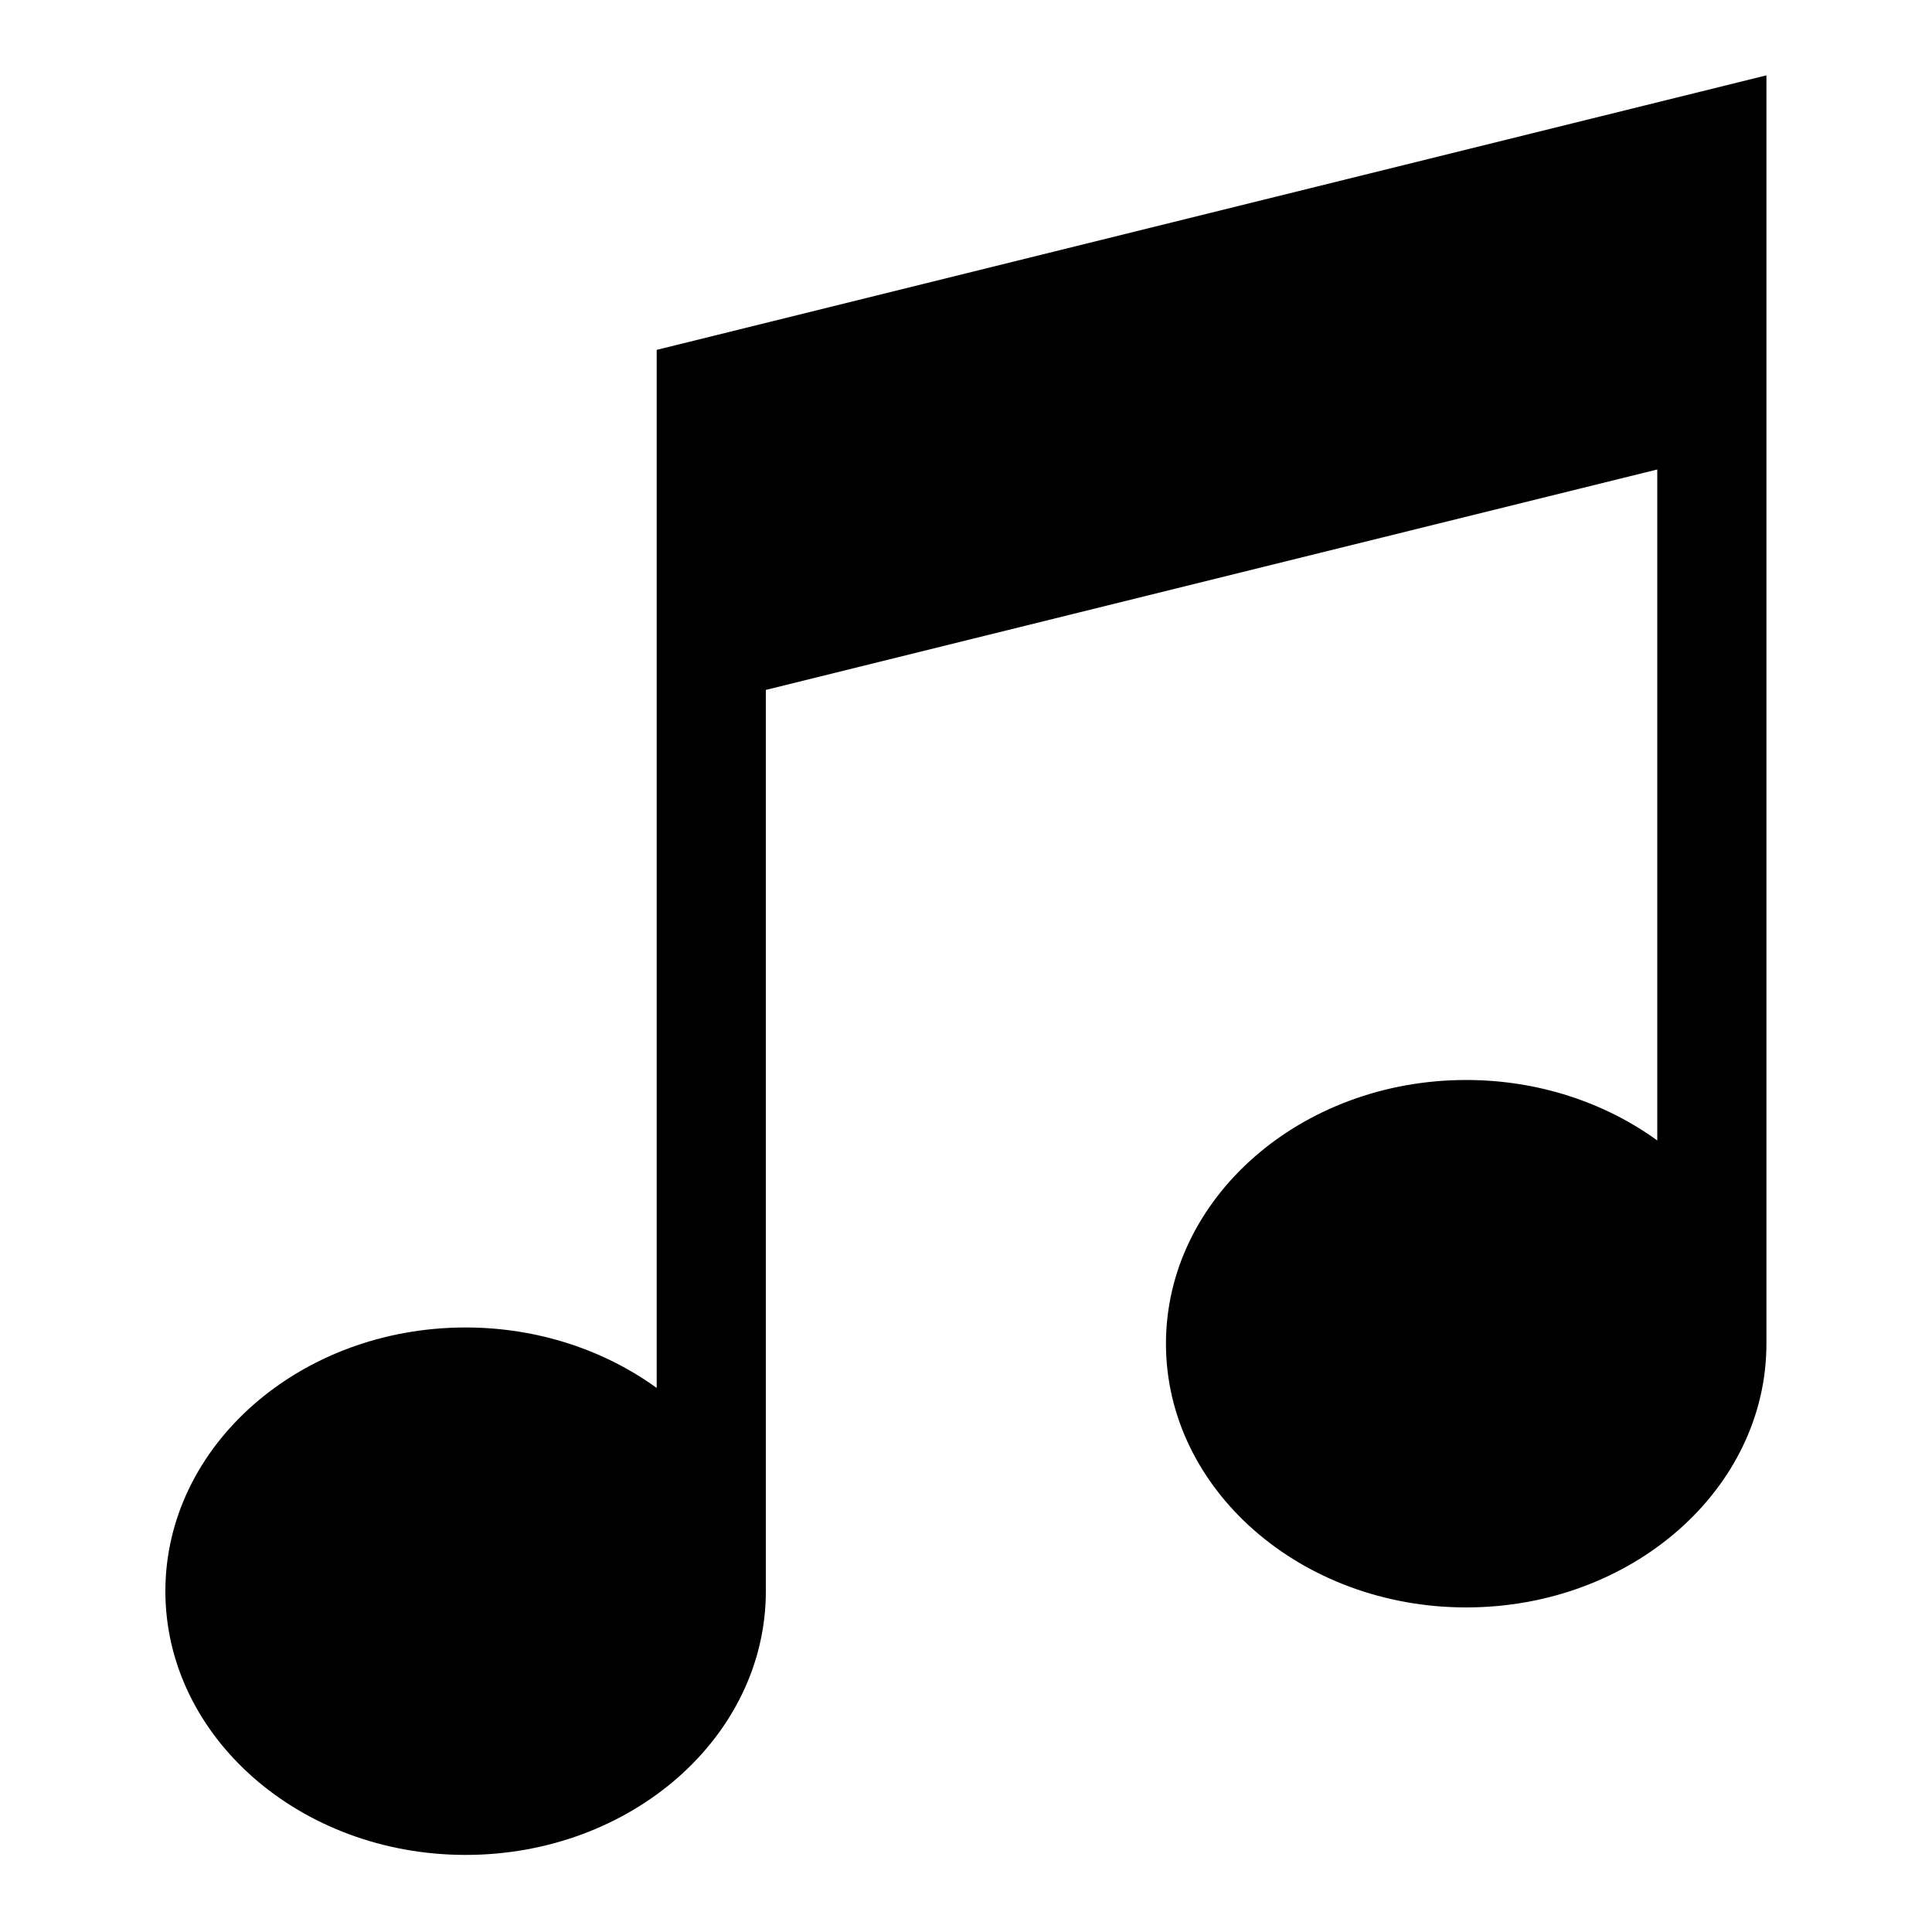 <?xml version="1.0" encoding="utf-8"?>
<!-- Generator: Adobe Illustrator 22.0.1, SVG Export Plug-In . SVG Version: 6.00 Build 0)  -->
<svg version="1.1" id="Layer_1" xmlns="http://www.w3.org/2000/svg" xmlns:xlink="http://www.w3.org/1999/xlink" x="0px" y="0px"
	 viewBox="0 0 1000 1000" enable-background="new 0 0 1000 1000" xml:space="preserve">
<path d="M914.3,39v656.5c0,75.3-69.7,136.5-155.4,136.5c-85.7,0-155.4-61.2-155.4-136.5c0-75.3,69.7-136.5,155.4-136.5
	c37.5,0,72,11.8,98.9,31.3V243L396.4,357.1v466.5c0,75.3-69.7,136.5-155.4,136.5c-85.7,0-155.4-61.2-155.4-136.5
	c0-75.3,69.7-136.5,155.4-136.5c37.5,0,72,11.8,98.9,31.3V181.1L914.3,39z"/>
</svg>
